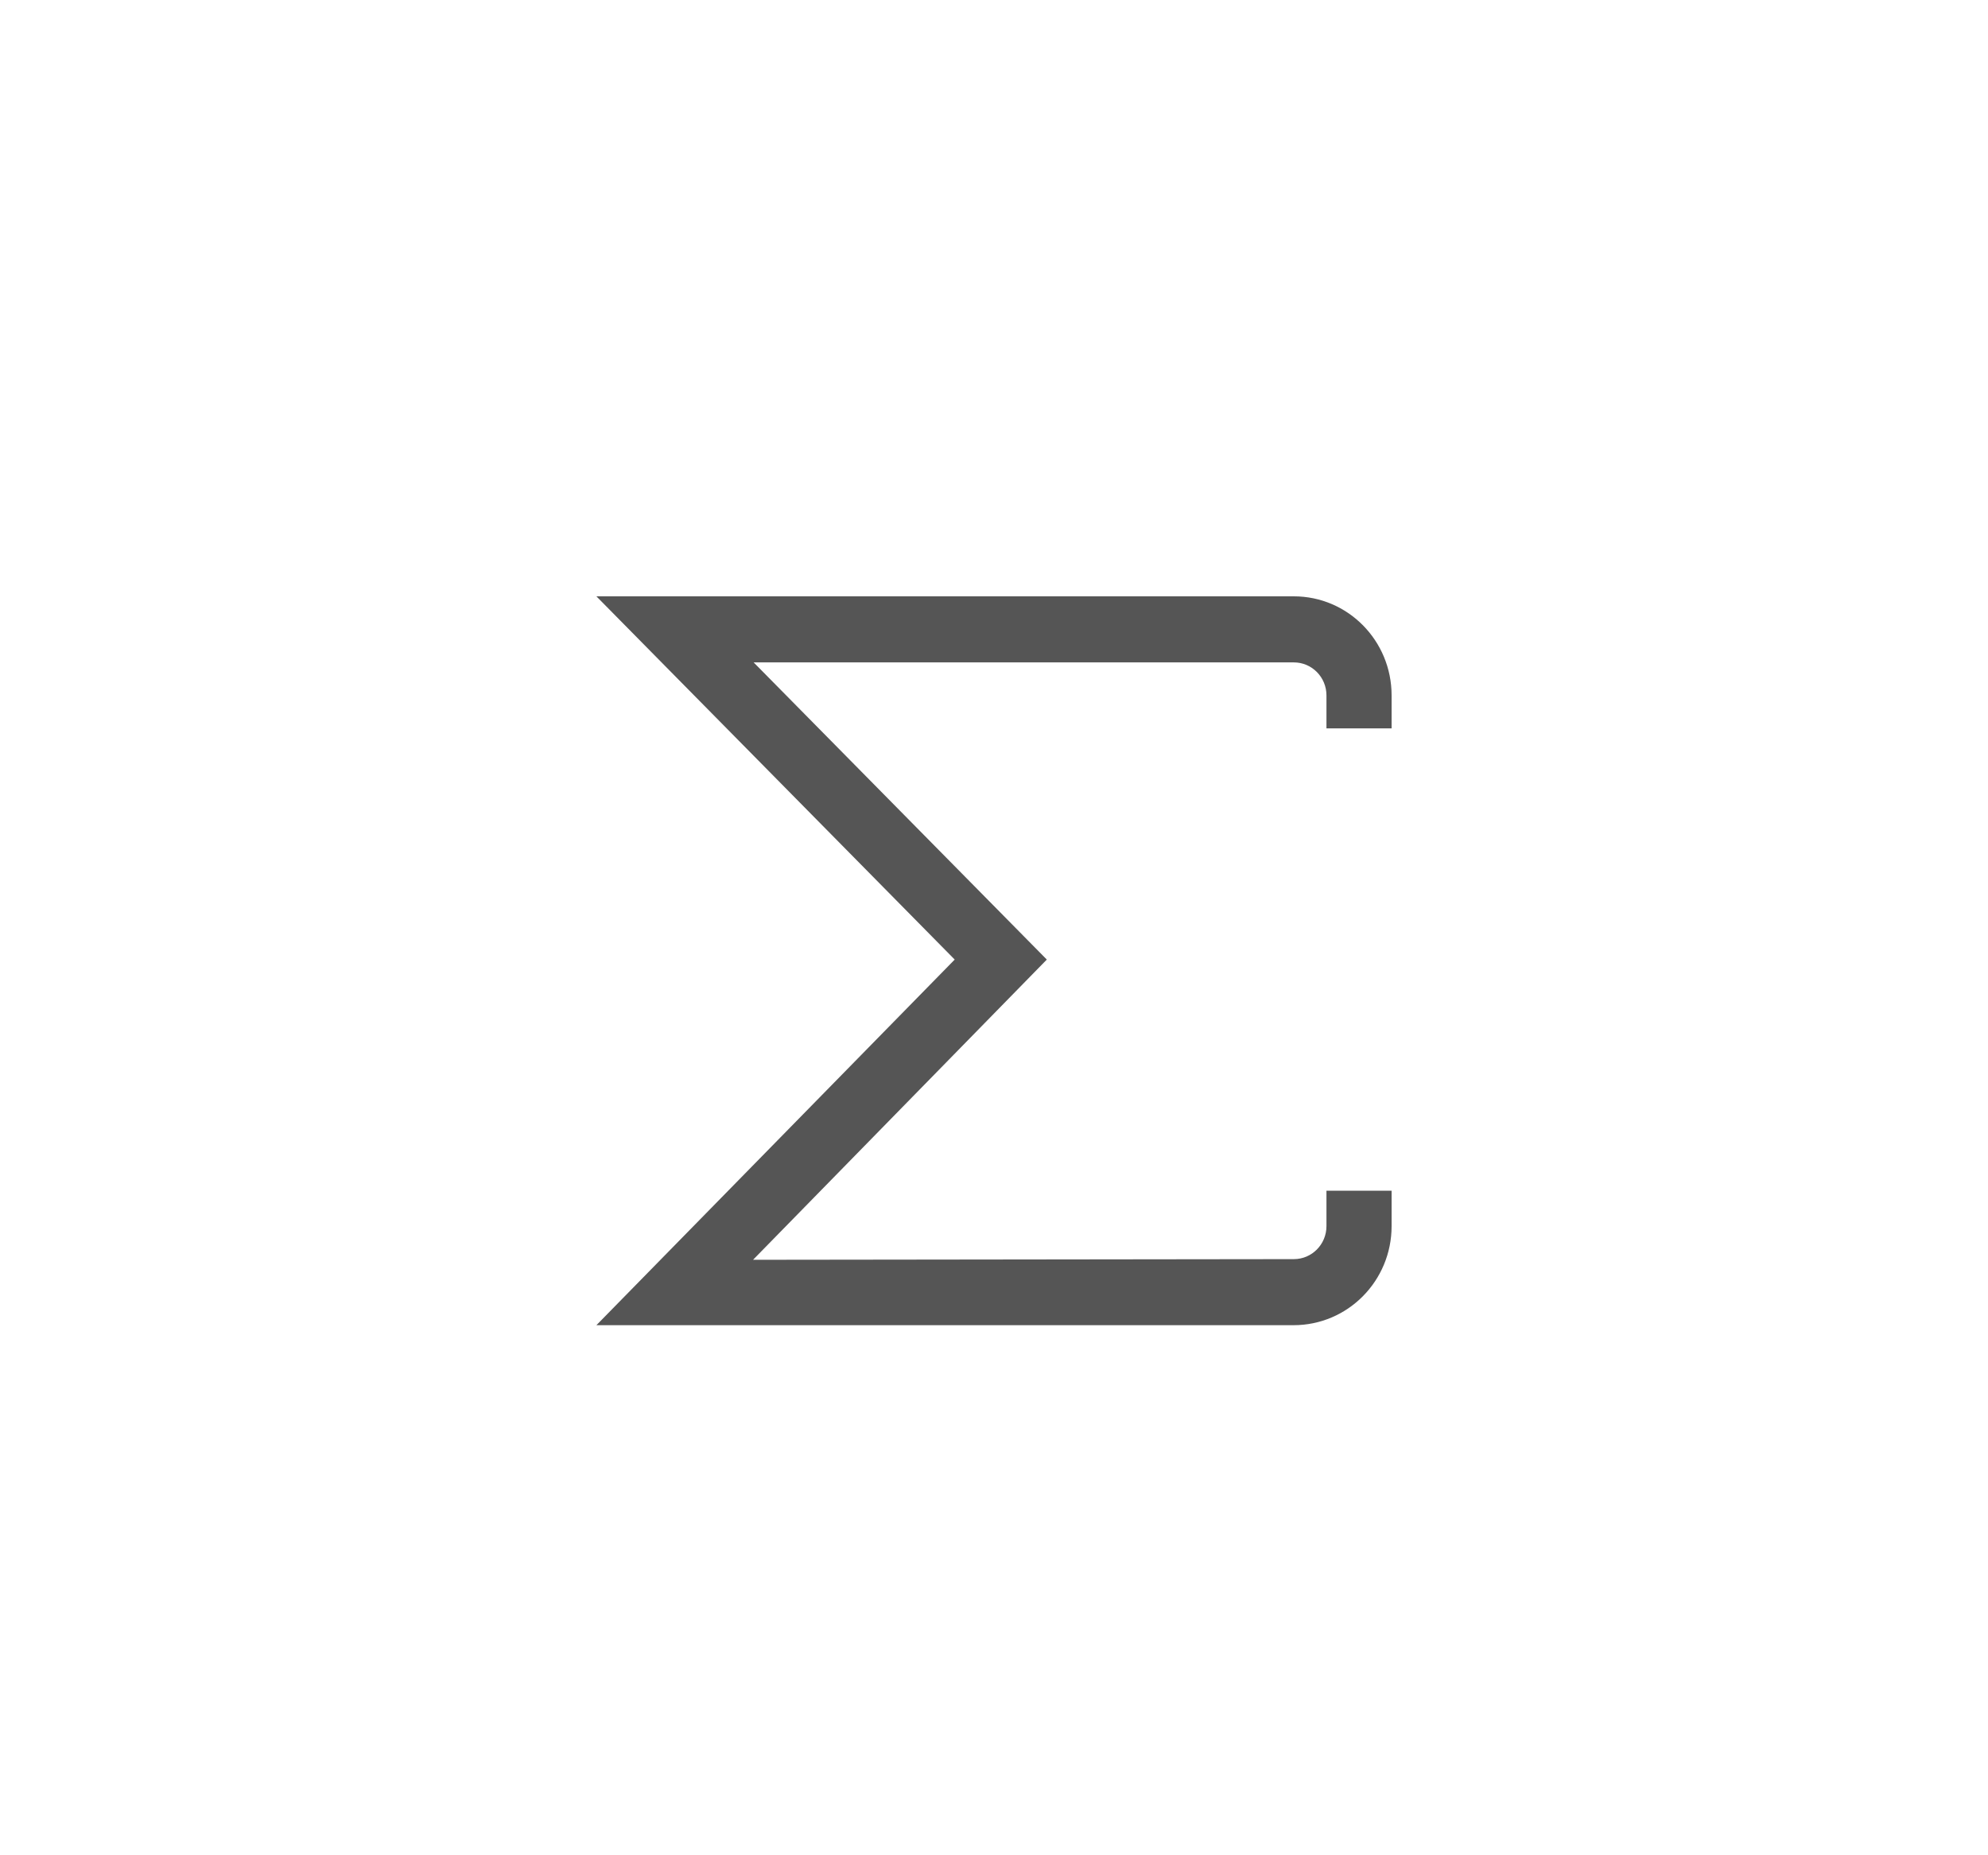 <svg xmlns="http://www.w3.org/2000/svg" width="30" height="28" viewBox="0 0 30 28">
    <g fill="none" fill-rule="evenodd">
        <path fill="#555" fill-rule="nonzero" d="M11.364 19.013l4.433-4.531-4.424-4.485h8.152c.272 0 .492.223.492.498v.498H21v-.498C21 9.669 20.34 9 19.525 9H9l5.407 5.482L9 20h10.52c.82 0 1.48-.67 1.48-1.495v-.535h-.983v.535c0 .275-.22.498-.492.498l-8.16.01z"/>
    </g>
</svg>
